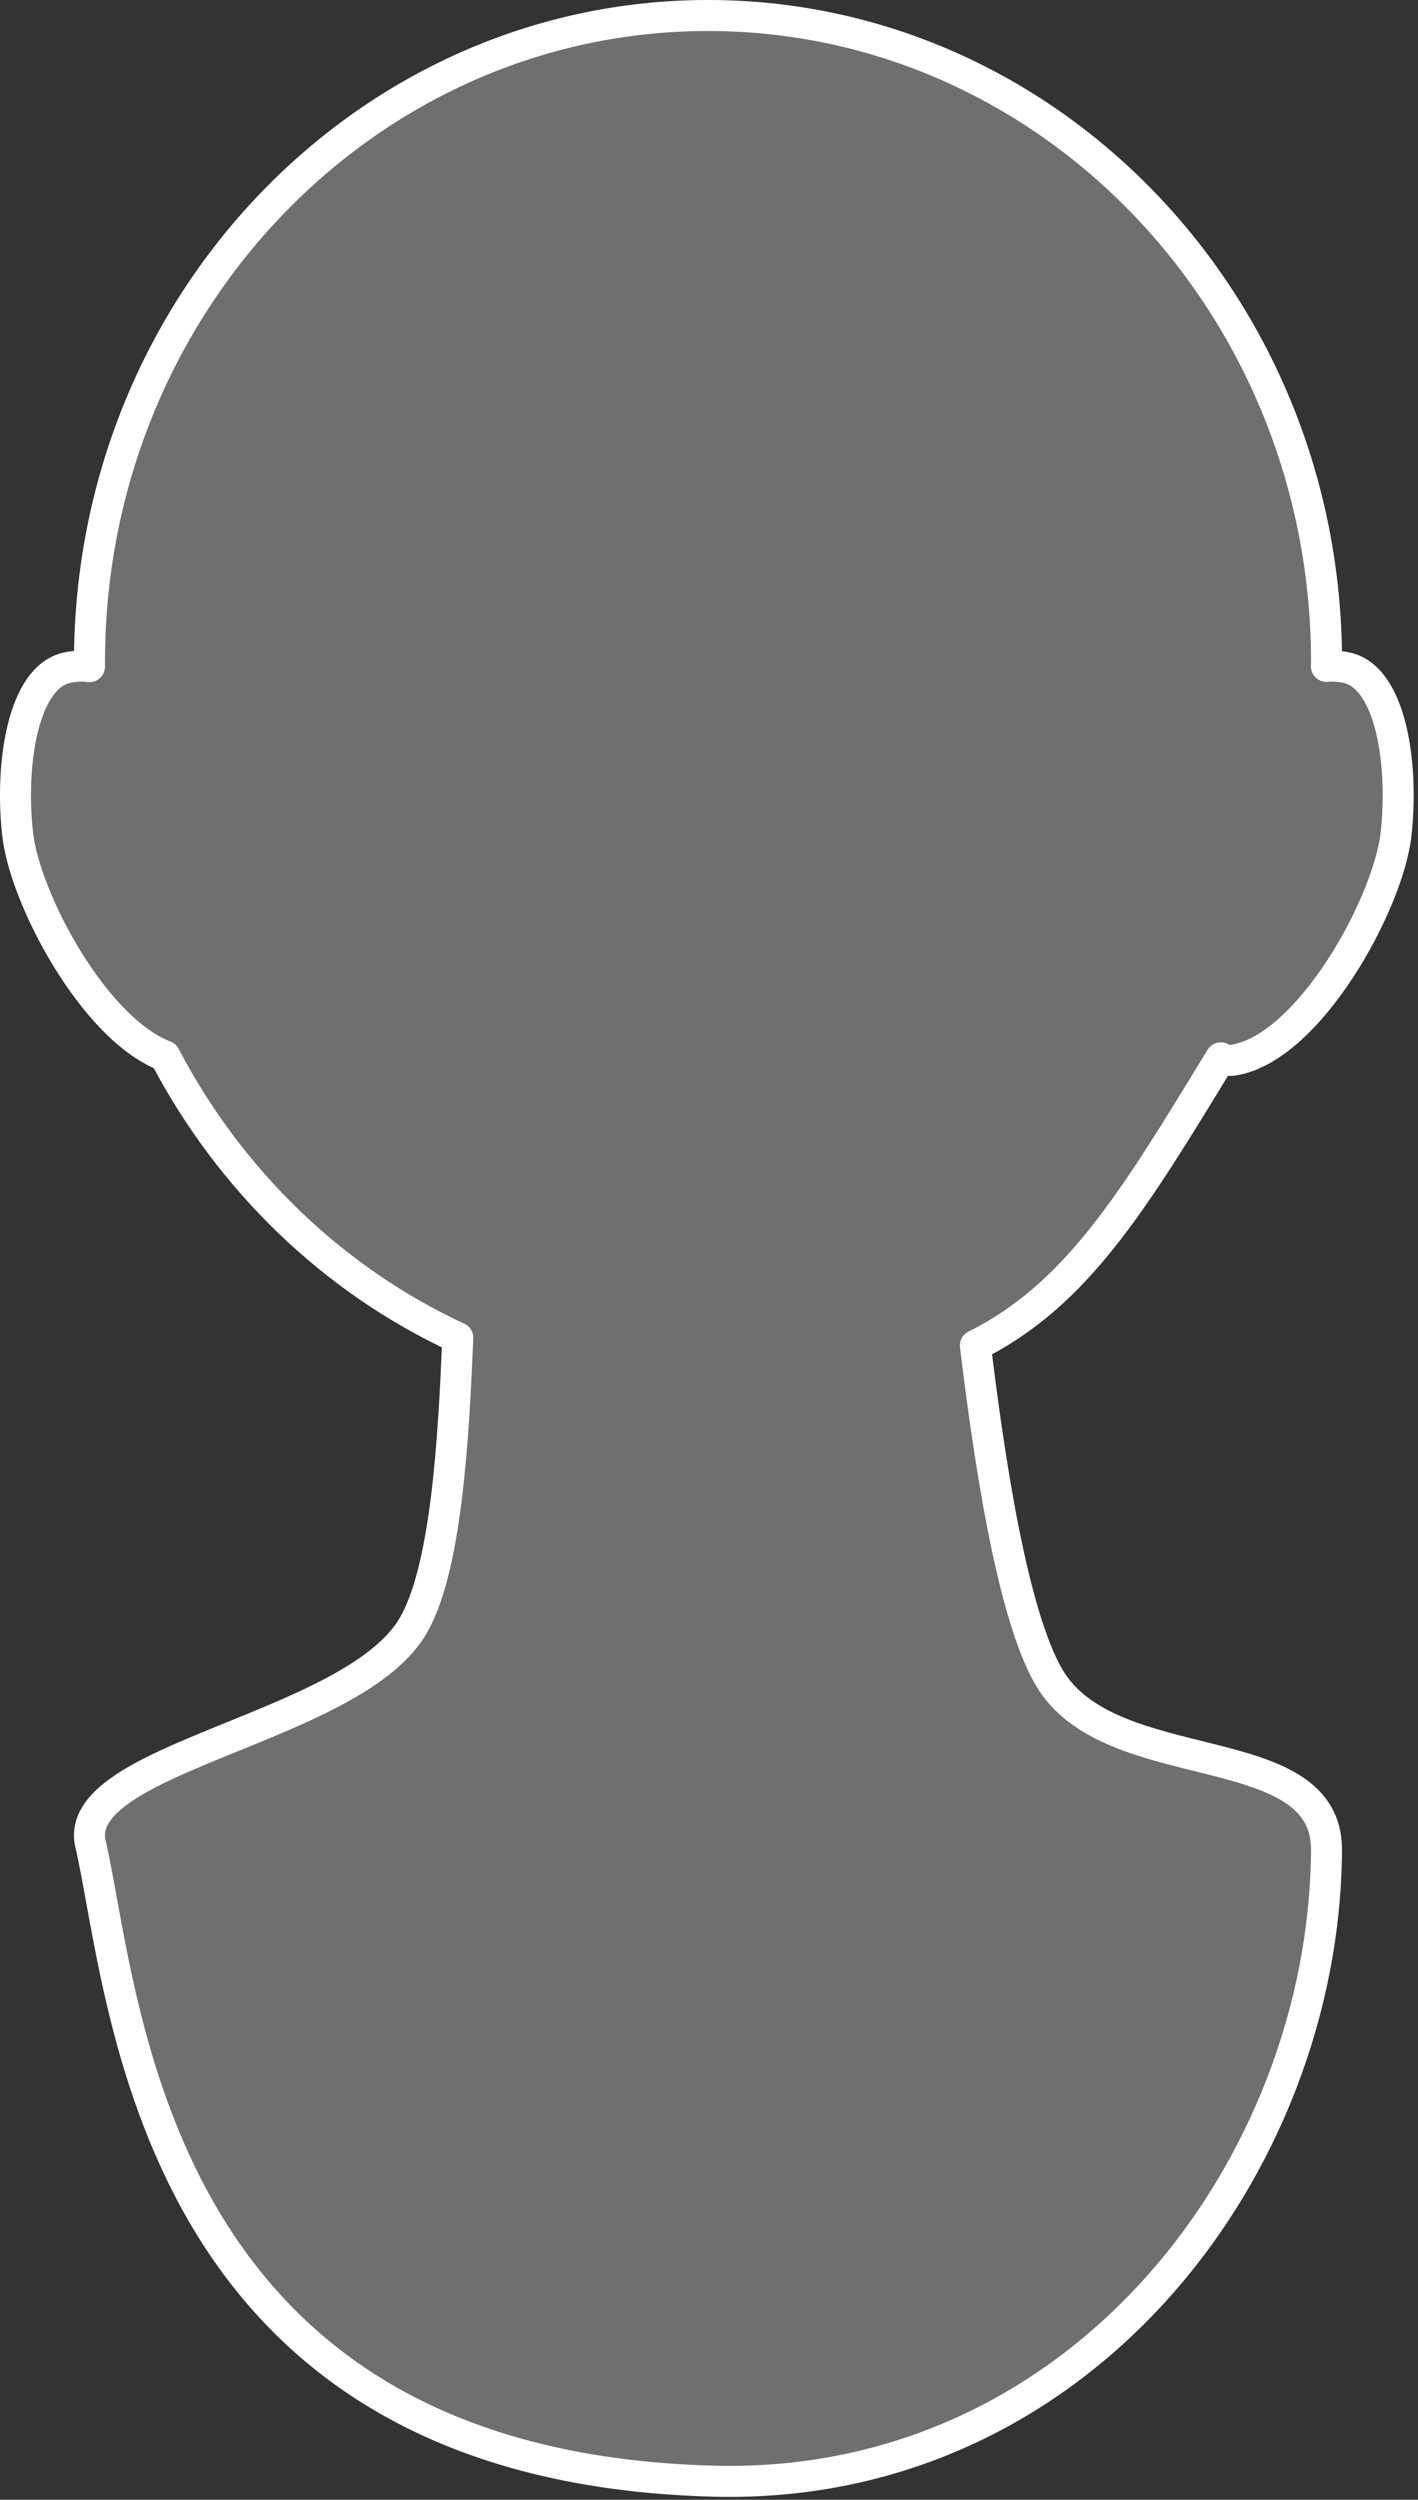 <?xml version="1.0" encoding="UTF-8" standalone="no"?>
<!DOCTYPE svg PUBLIC "-//W3C//DTD SVG 1.1//EN" "http://www.w3.org/Graphics/SVG/1.1/DTD/svg11.dtd">
<svg width="286px" height="504px" version="1.1" xmlns="http://www.w3.org/2000/svg" xmlns:xlink="http://www.w3.org/1999/xlink" xml:space="preserve" xmlns:serif="http://www.serif.com/" style="fill-rule:evenodd;clip-rule:evenodd;stroke-linecap:square;stroke-linejoin:round;stroke-miterlimit:1.5;">
    <rect width="100%" height="100%" fill="#333333" stroke="none"/>
    <path d="M18.051,134.407L18.051,133.39C18.051,61.495 73.949,3.125 142.8,3.125C211.651,3.125 267.549,61.495 267.549,133.39C267.549,133.39 267.543,133.727 267.526,134.357C268.765,134.24 270.082,134.31 271.485,134.593C280.607,136.436 283.156,154.281 281.564,168.25C279.963,182.297 264.077,211.221 248.851,213.733C247.849,213.899 246.977,213.732 246.225,213.28C228.606,242.169 217.263,261.013 196.725,271.276C199.454,293.775 204.107,325.392 211.594,338.193C223.919,359.264 267.705,349.532 267.548,373.047C267.124,436.957 217.911,502.132 144.035,500.254C29.462,497.343 25.326,402.294 18.255,371.76C14.255,354.487 70.079,348.699 82.946,328.397C90.115,317.086 91.507,289.294 92.337,269.716C67.176,258.068 46.383,237.982 33.254,212.9C19.015,207.457 5.064,181.367 3.568,168.25C1.976,154.281 4.525,136.436 13.647,134.593C15.219,134.276 16.682,134.226 18.051,134.407Z" style="fill:rgb(111,111,111);stroke:white;stroke-width:6.25px;"/>
</svg>
